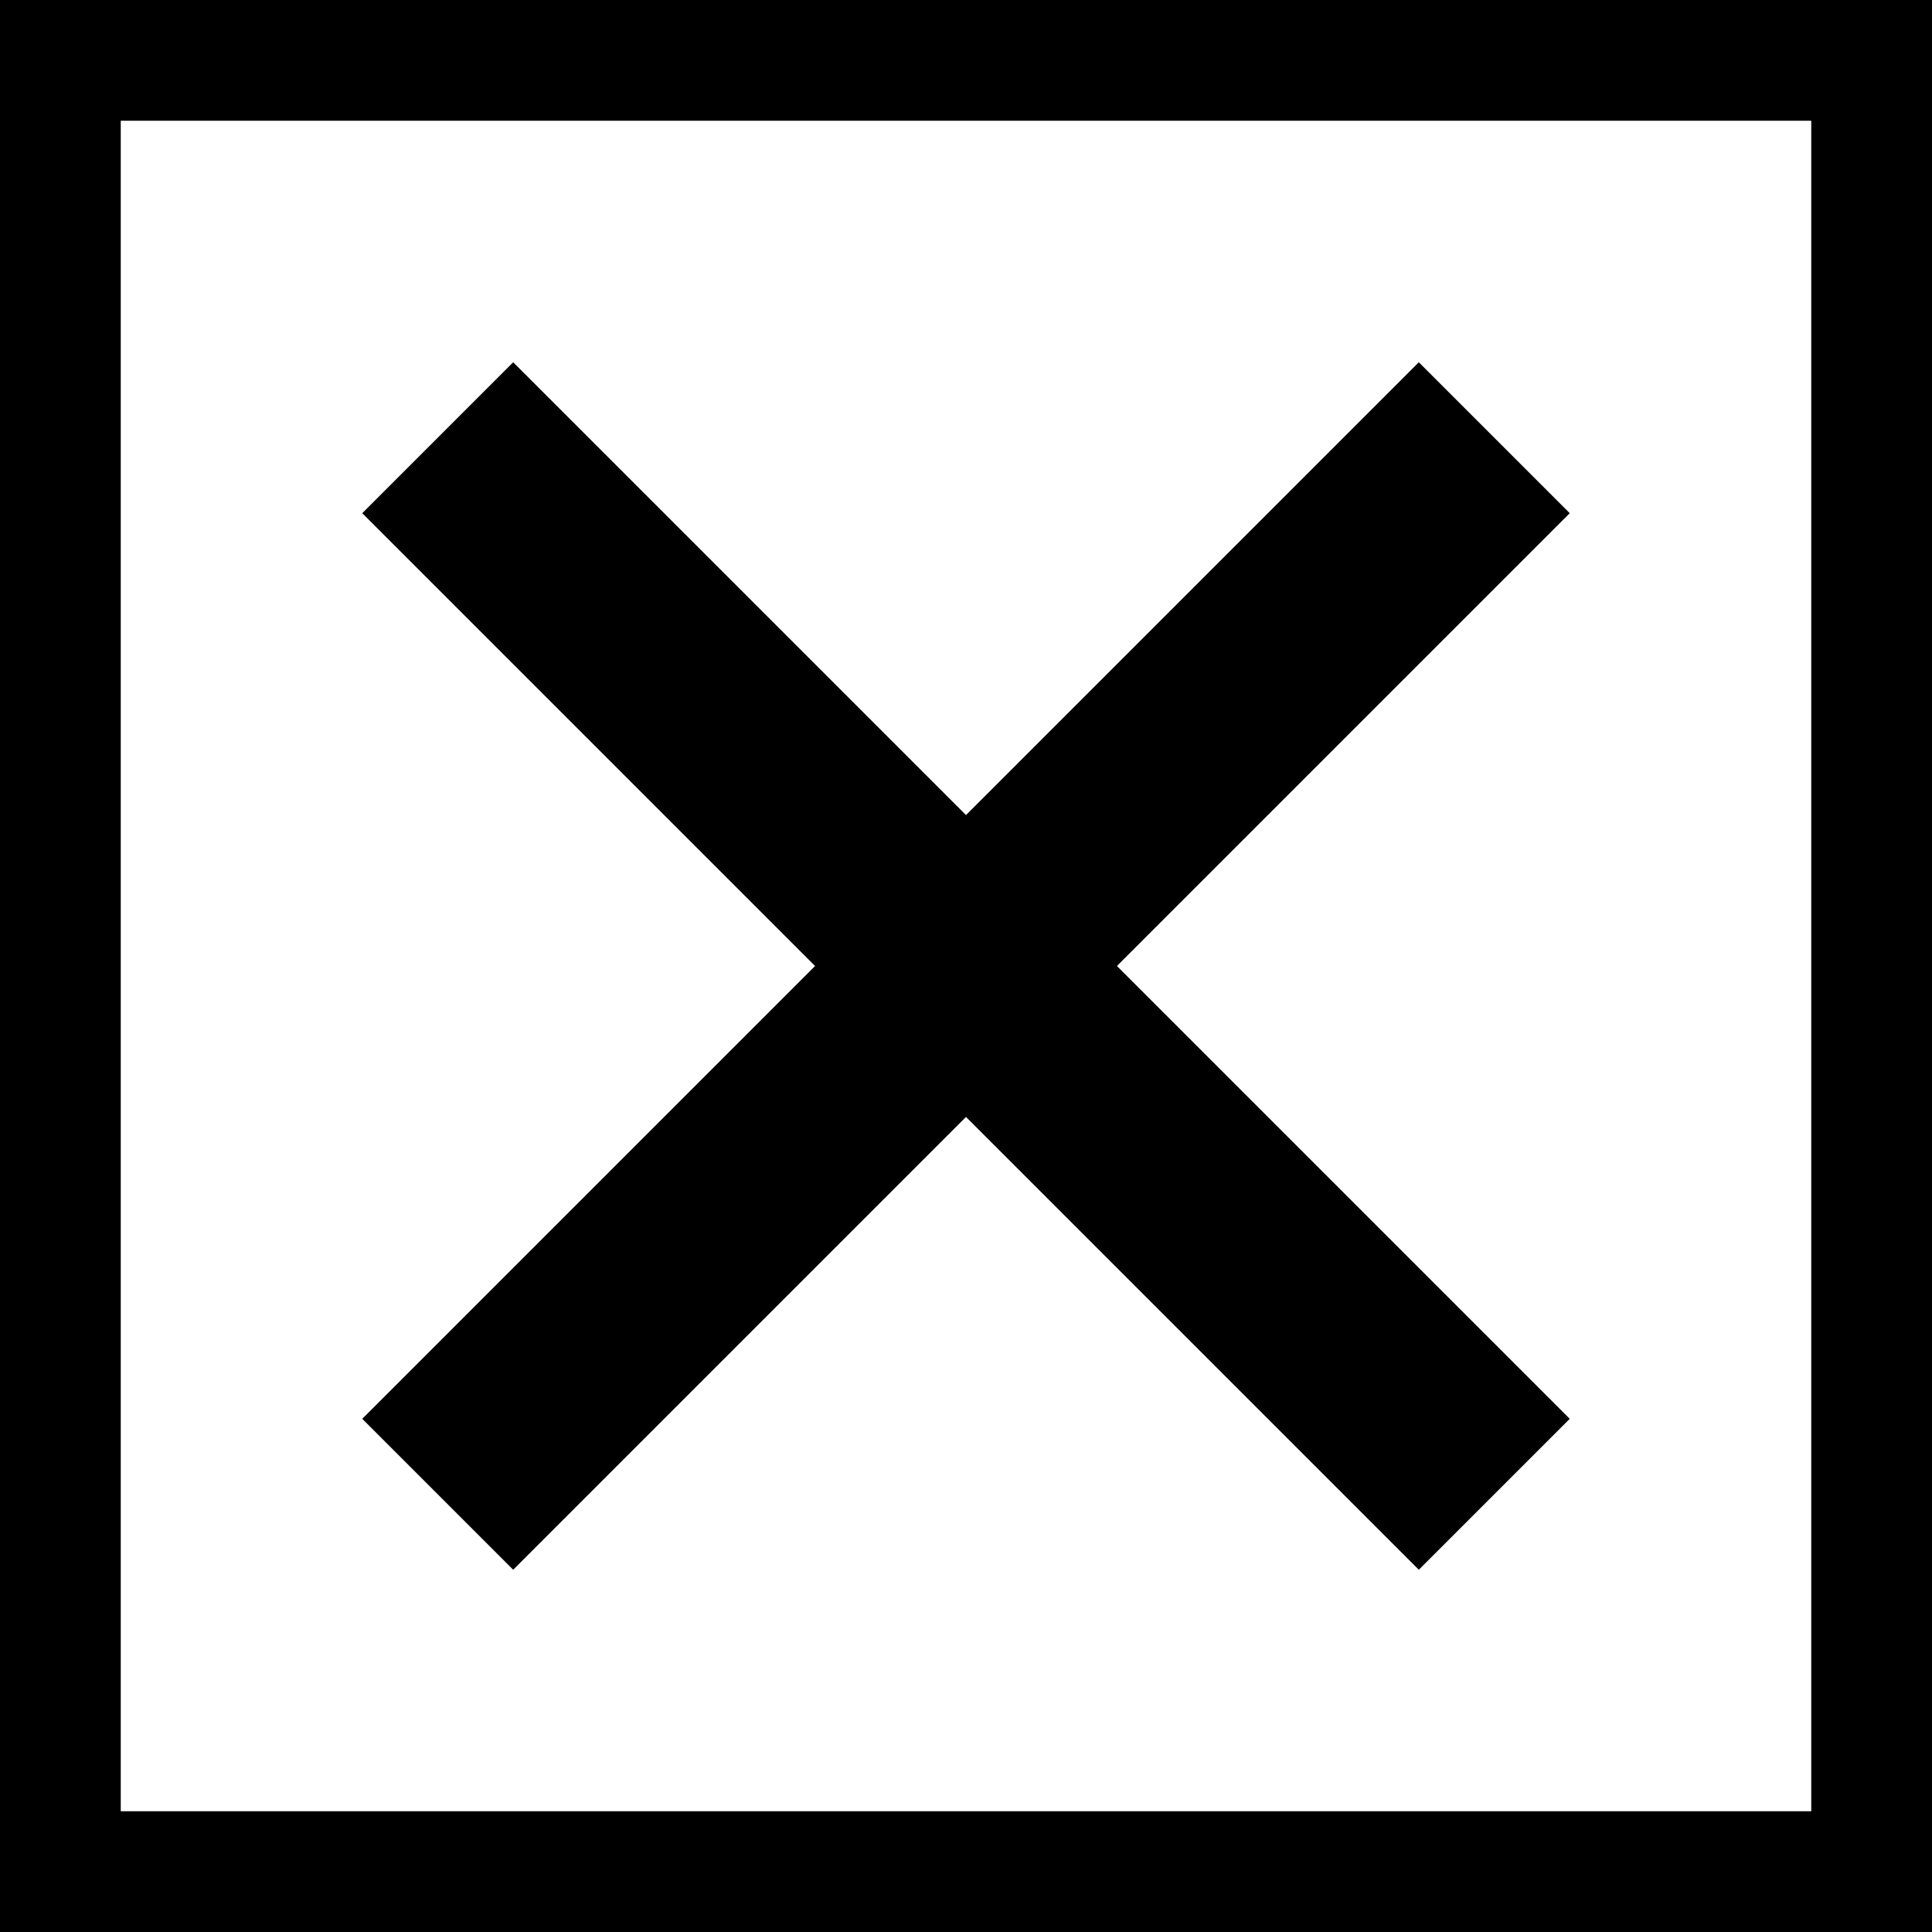 <svg id="Navigation" xmlns="http://www.w3.org/2000/svg" viewBox="0 0 512 512"><title>Icon Library 30 copy</title><path d="M0,0V512H512V0H0ZM480,480H32V32H480V480Z"/><polygon points="136 416 256 296 376 416 416 376 296 256 416 136 376 96 256 216 136 96 96 136 216 256 96 376 136 416"/></svg>